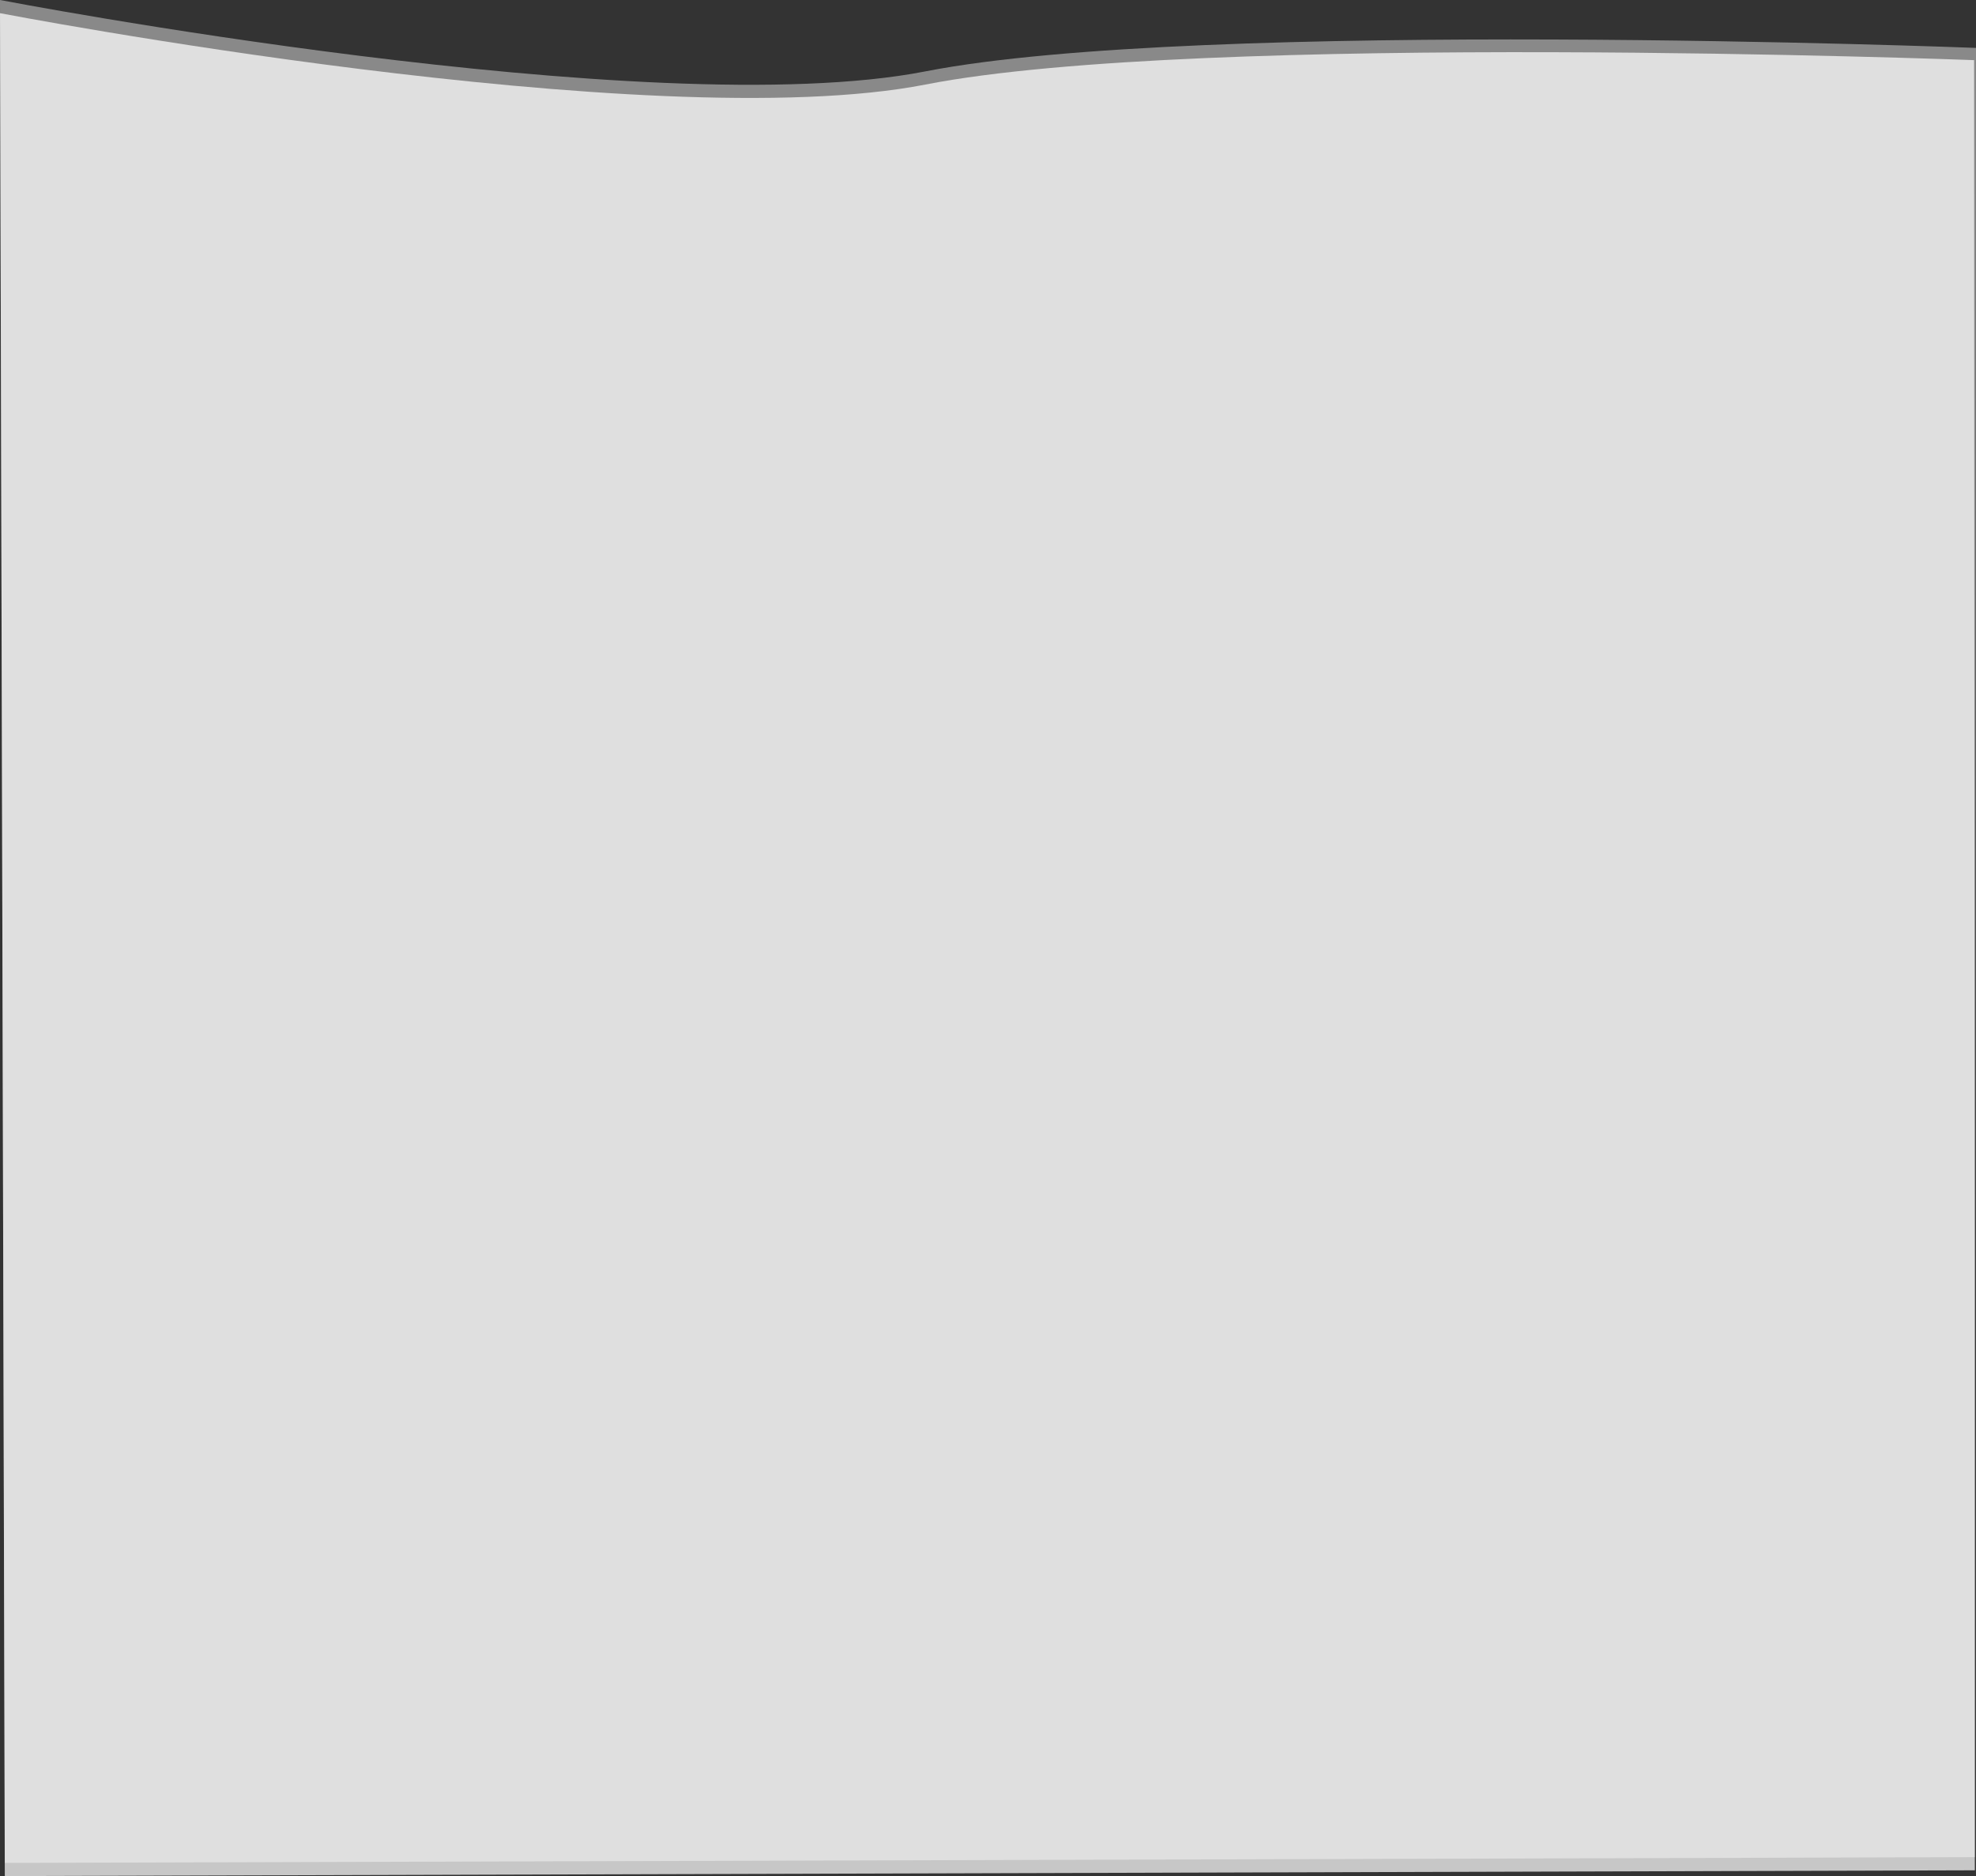 <?xml version="1.0" encoding="UTF-8" standalone="no"?>
<svg
   xmlns:dc="http://purl.org/dc/elements/1.1/"
   xmlns:cc="http://creativecommons.org/ns#"
   xmlns:rdf="http://www.w3.org/1999/02/22-rdf-syntax-ns#"
   xmlns:svg="http://www.w3.org/2000/svg"
   xmlns="http://www.w3.org/2000/svg"
   version="1.1"
   viewBox="0 0 794.211 754.21"
   preserveAspectRatio="xMidYMin slice">
  <rect x="0" y="0" width="794.211" height="754.21" fill="#333333" stroke="none"/>
  <g transform="translate(-0.668,496.687)">
    <path
       style="fill:#ffffff;fill-opacity:0.425;stroke:none;"
       d="m 2.599,252.231 791.81,-2.317 0.47,-727.343 c 0,0 -311.912,-12.143 -422.283,9.443 C 262.225,-446.399 0.668,-496.687 0.668,-496.687 Z"
    />
    <path
       d="m 2.599,257.523 791.81,-2.317 -0.286,-727.72 c 0,0 -311.156,-11.765 -421.527,9.821 C 262.225,-441.107 0.668,-491.395 0.668,-491.395 Z"
       style="fill:#ffffff;fill-opacity:0.725;stroke:none;" />
  </g>
</svg>
